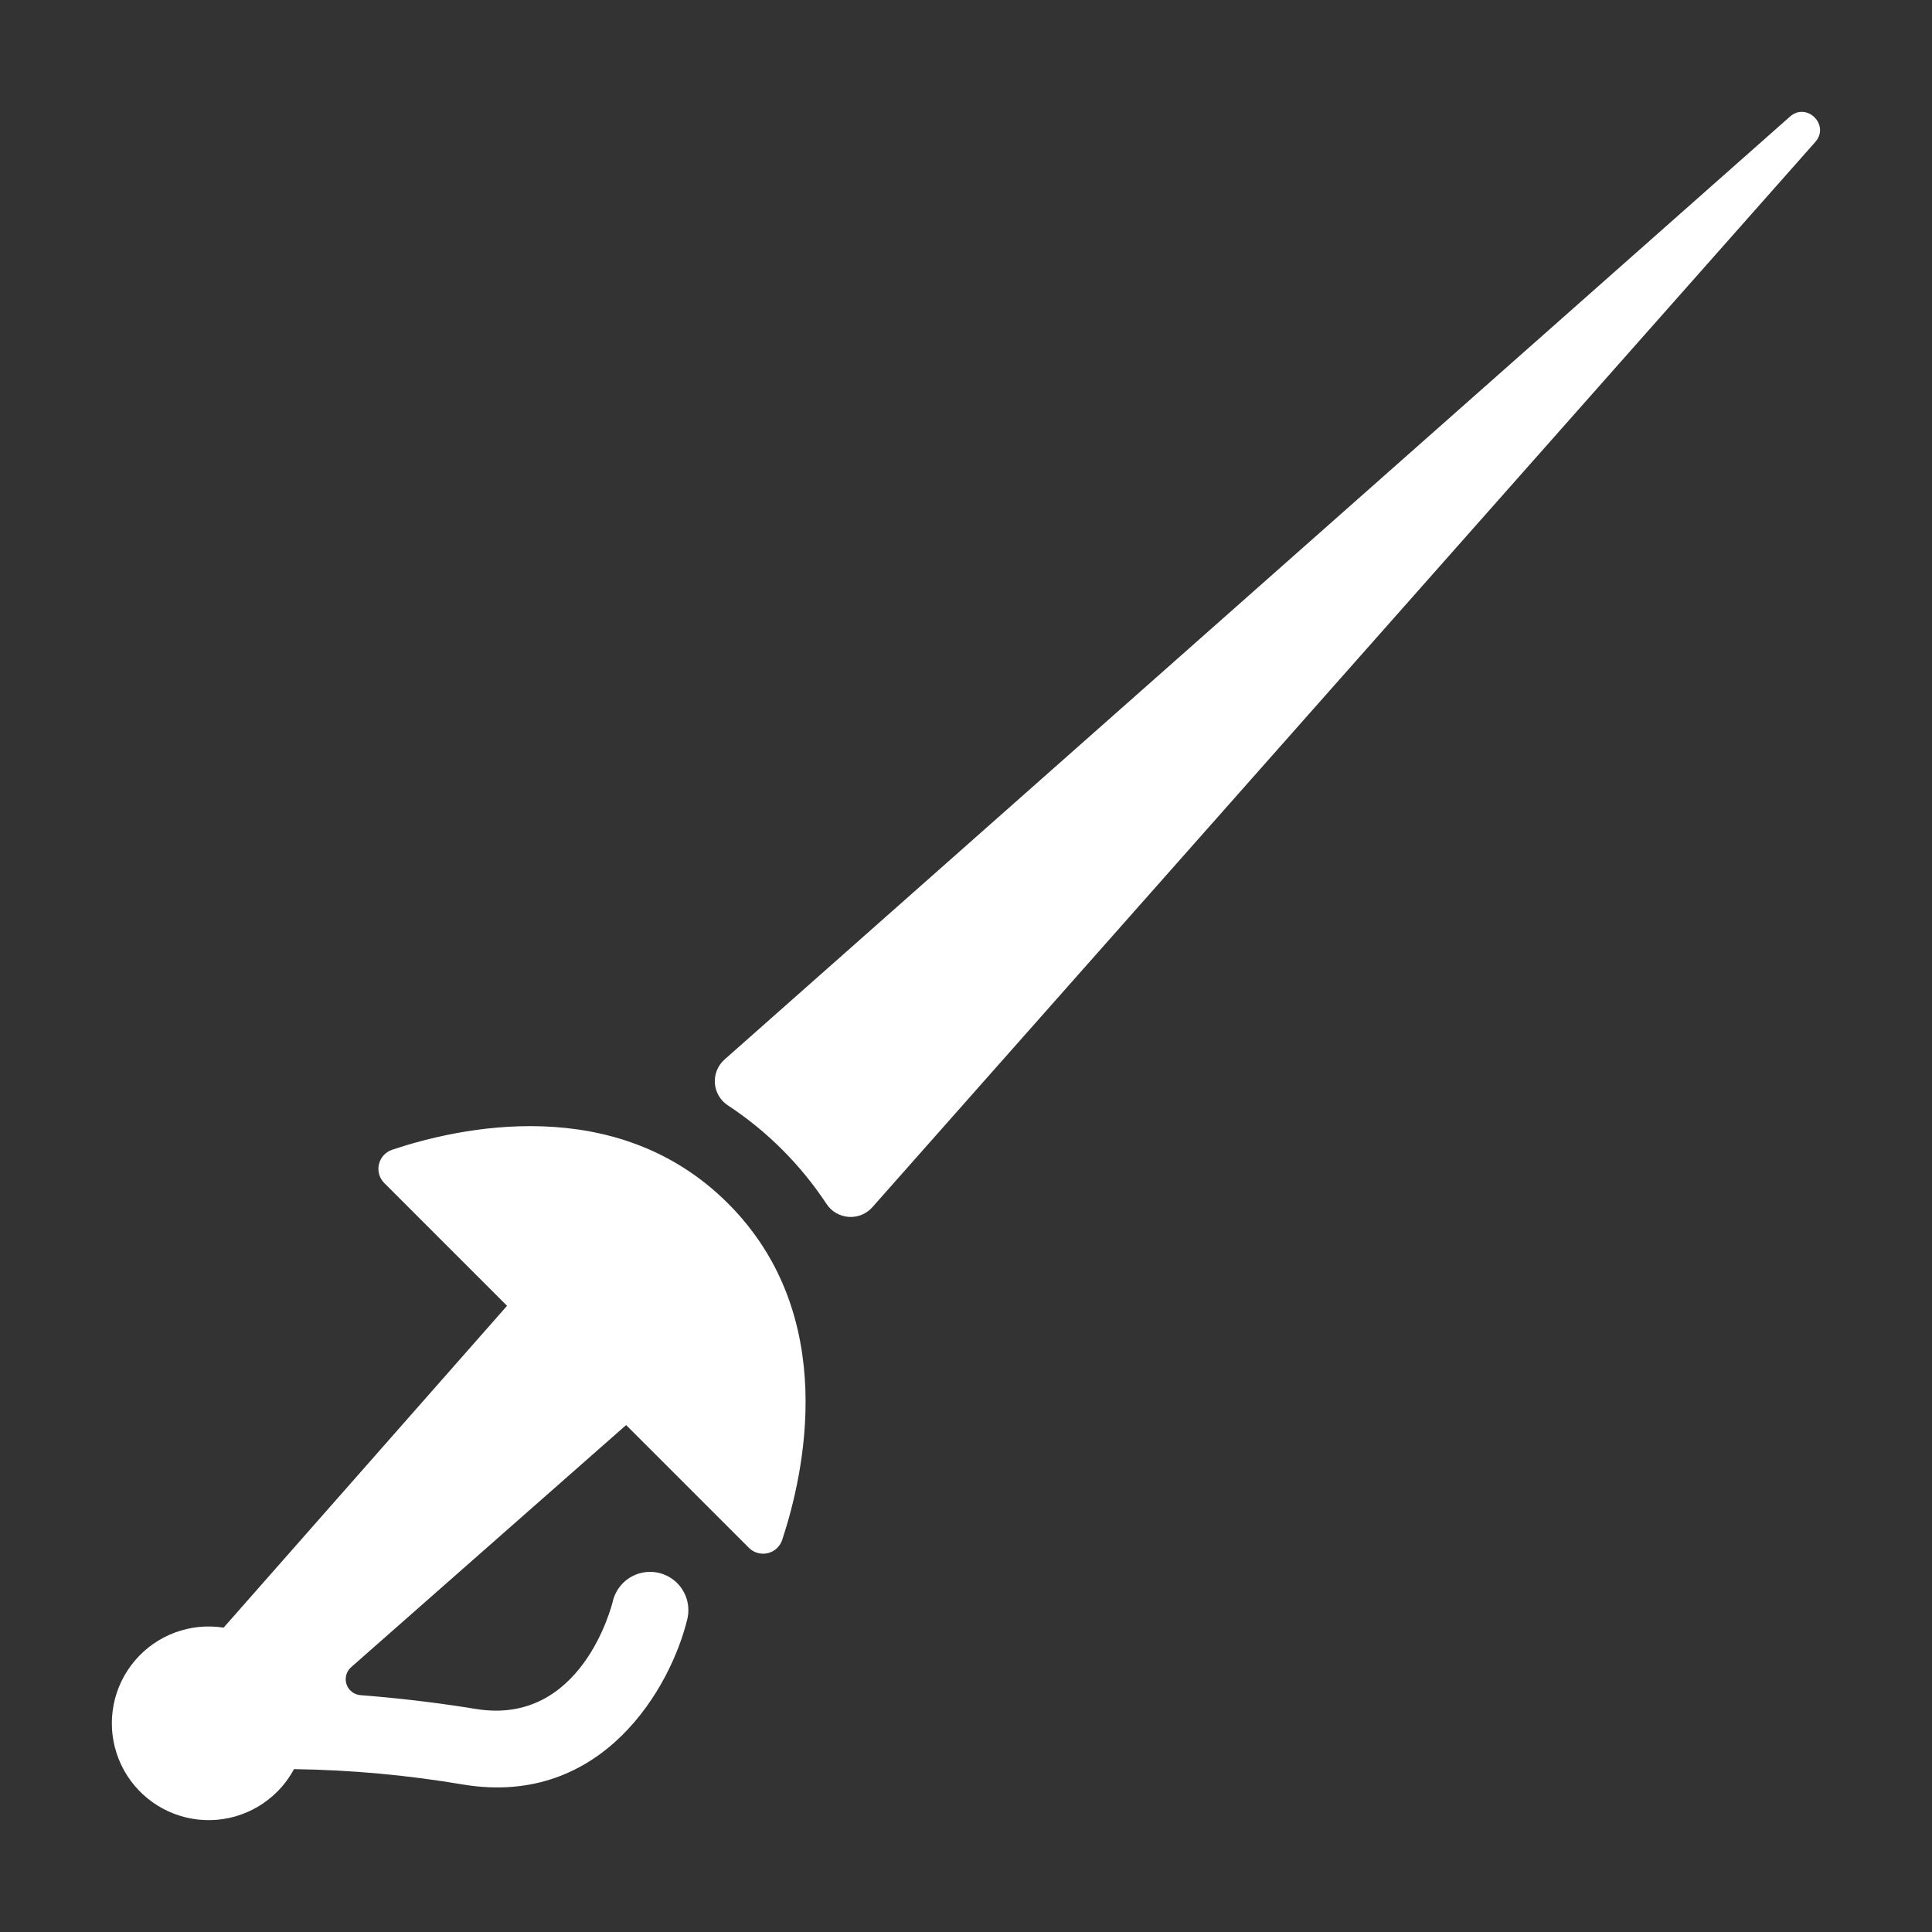 <?xml version="1.0" encoding="UTF-8"?>
<svg width="1200pt" height="1200pt" version="1.1" viewBox="0 0 1200 1200" xmlns="http://www.w3.org/2000/svg">
 <rect x="0" y="0" width="1200" height="1200" fill="#333333" stroke="none"/>
 <g fill="#fff">
  <path d="m172.15 1112.9c4.156-4.144 7.668-8.883 10.43-14.062 35.352 0.488 70.613 3.707 105.47 9.633 86.719 14.062 128.74-61.055 138.84-102.75 2.004-8.262-0.547-16.965-6.699-22.832-6.152-5.863-14.965-8.004-23.121-5.613-8.156 2.394-14.418 8.957-16.422 17.219-0.773 3.188-19.594 77.602-84.961 66.984-27.703-4.5-51.703-7.031-71.719-8.578-4.004-0.277-7.449-2.938-8.73-6.742-1.281-3.801-0.148-8.004 2.871-10.648l170.79-150.38 76.219 76.219c3.055 3.07 7.477 4.336 11.691 3.356 4.219-0.984 7.625-4.082 9.004-8.184 13.406-40.477 36.211-139.01-33.469-208.88s-168.33-47.086-208.8-33.492c-4.102 1.379-7.199 4.785-8.184 9.004-0.98 4.215 0.285 8.637 3.356 11.691l76.219 76.219-176.04 199.9c-20.664-3.231-41.523 4.512-55.078 20.438-13.559 15.926-17.867 37.754-11.379 57.637 6.488 19.883 22.84 34.969 43.18 39.836 20.344 4.867 41.75-1.184 56.535-15.98z"/>
  <path d="m452.34 686.72c24.215 15.992 44.945 36.723 60.938 60.938 3.047 4.723 8.129 7.746 13.734 8.172 5.602 0.43 11.082-1.789 14.812-5.992l585.7-661.66c9.258-10.477-5.273-25.008-15.75-15.75l-661.78 585.68c-4.215 3.754-6.422 9.27-5.961 14.895 0.461 5.625 3.535 10.707 8.305 13.723z"/>
 </g>
</svg>
